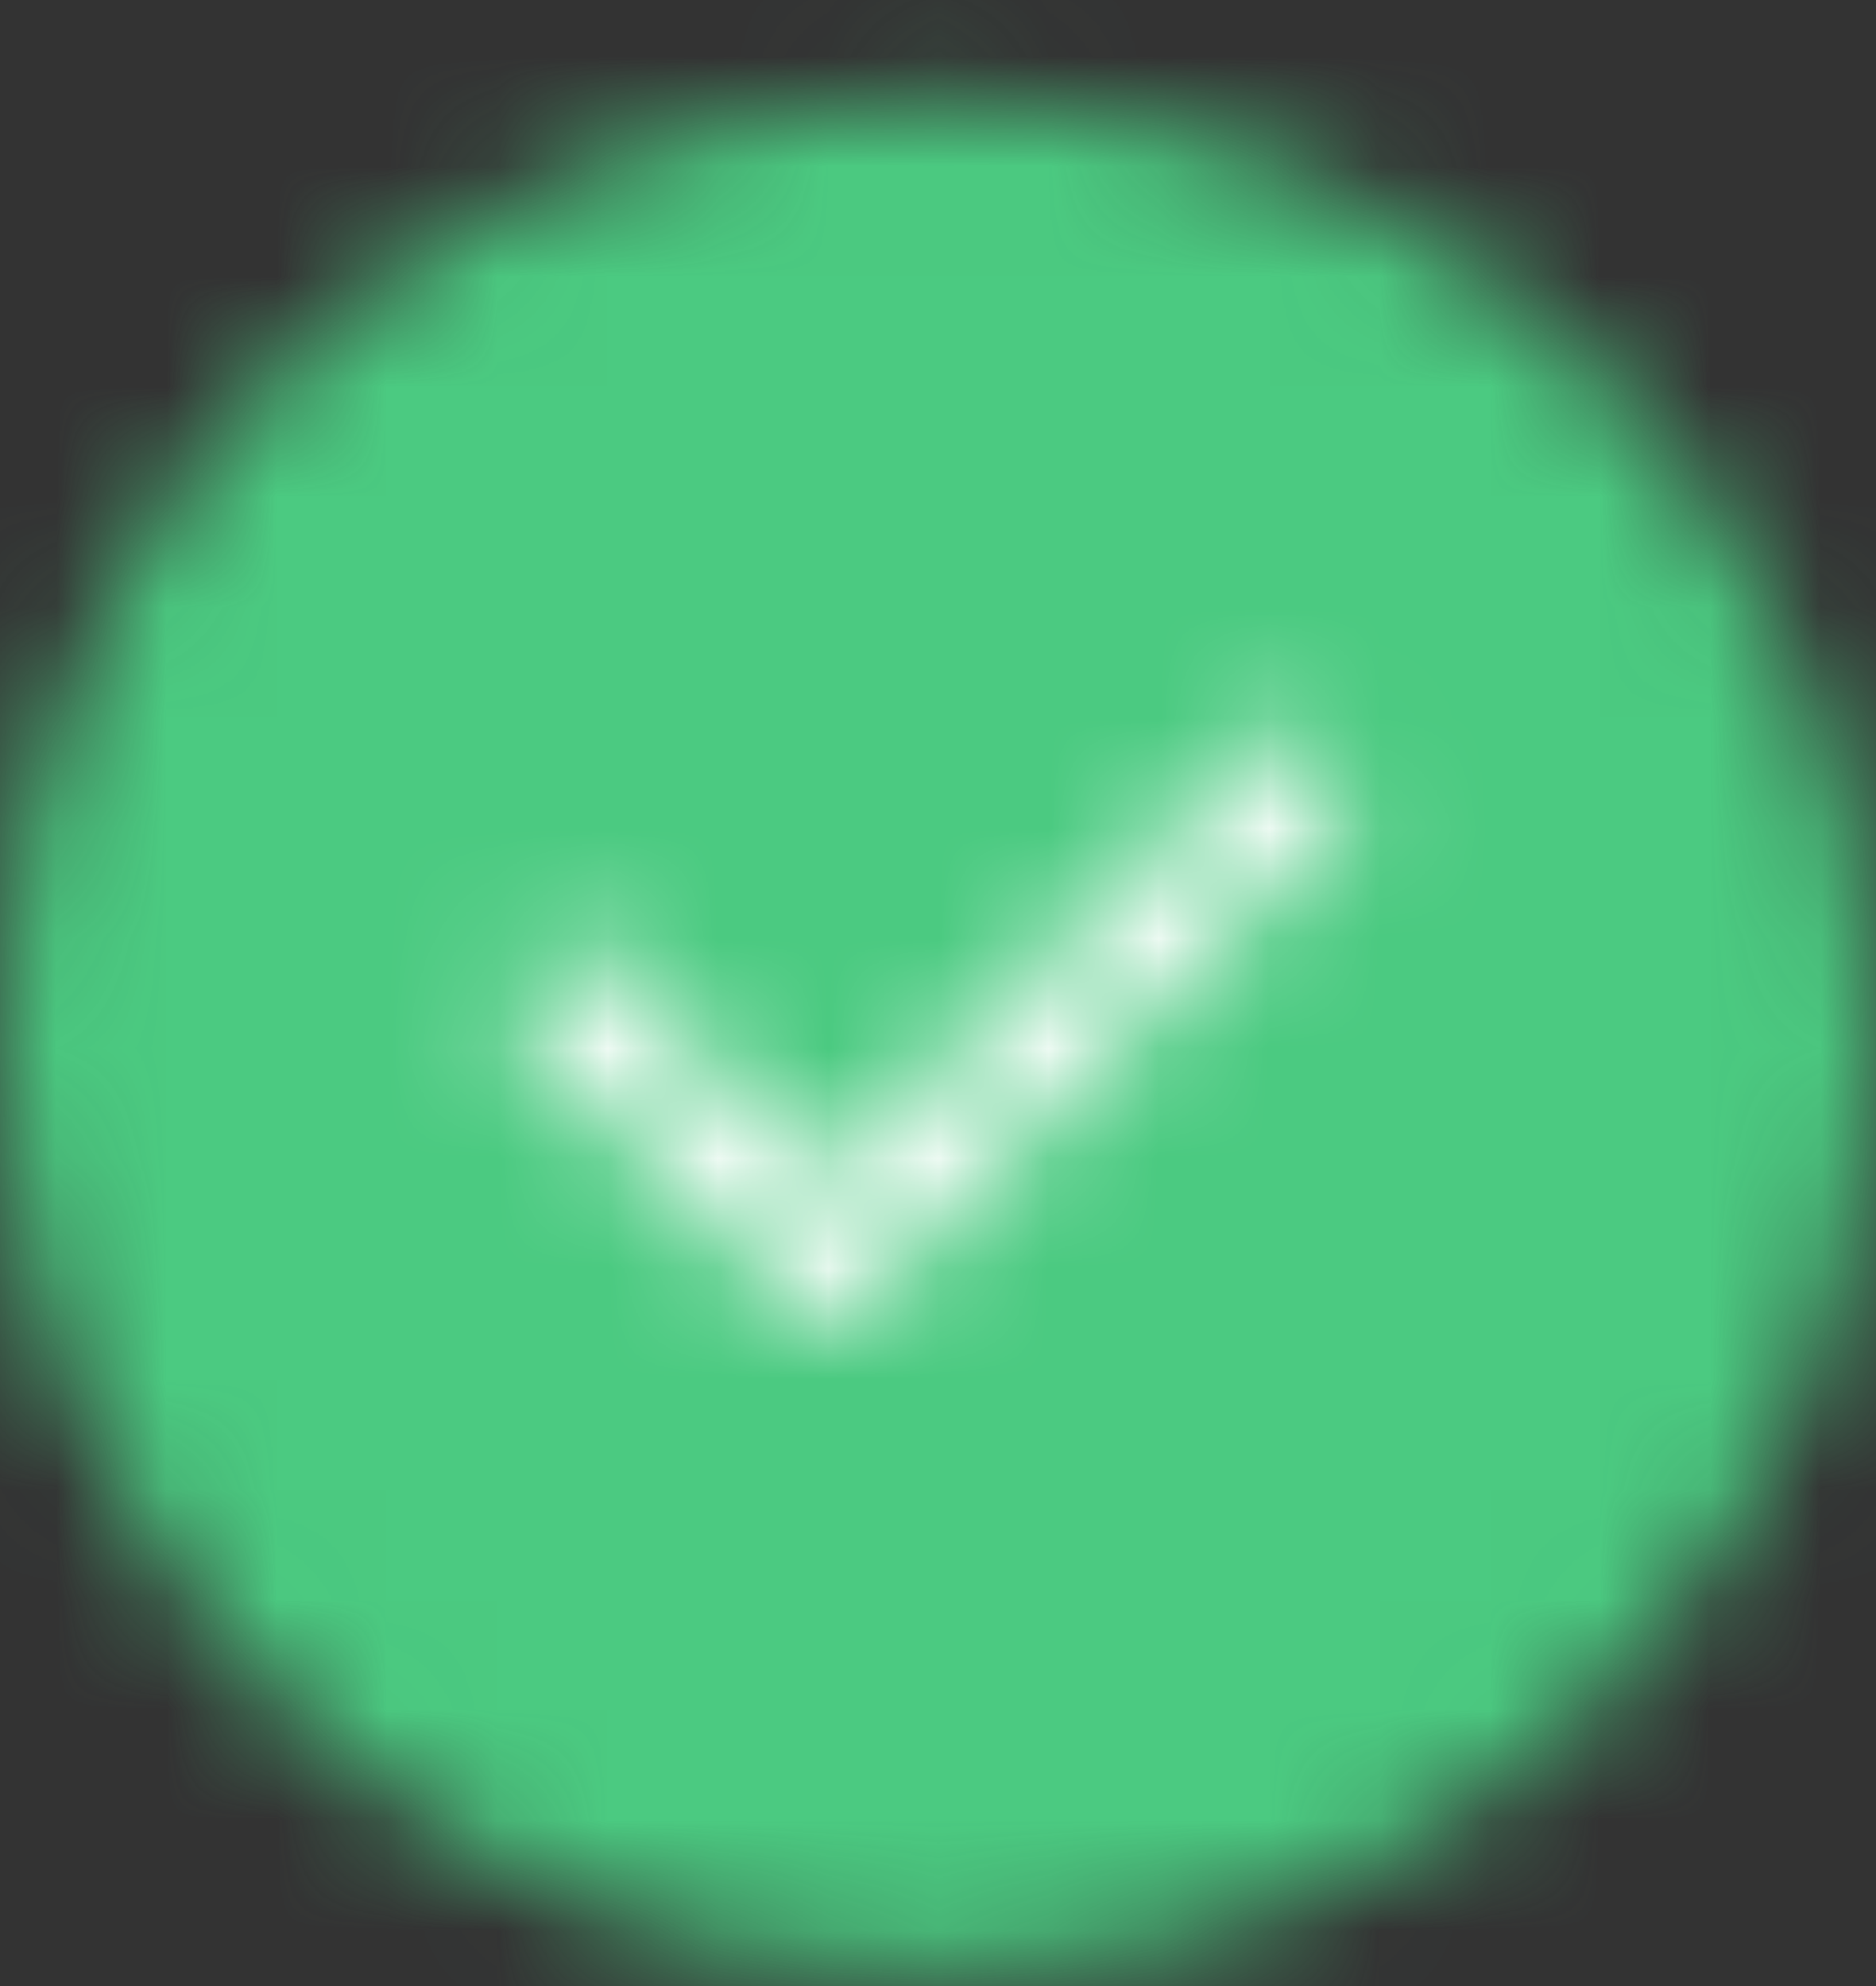 <?xml version="1.0" encoding="UTF-8"?>
<svg width="17px" height="18px" viewBox="0 0 17 18" version="1.1" xmlns="http://www.w3.org/2000/svg" xmlns:xlink="http://www.w3.org/1999/xlink">
    <rect x="0" y="0" width="17" height="18" fill="#333333" stroke="none"/>
    <title>Group 7</title>
    <defs>
        <path d="M0,9.389 C0,14.084 3.806,17.89 8.5,17.89 L8.5,17.89 C13.194,17.89 17,14.084 17,9.389 L17,9.389 C17,4.695 13.194,0.89 8.5,0.89 L8.5,0.89 C3.806,0.89 0,4.695 0,9.389 L0,9.389 Z" id="path-1"></path>
        <path d="M7.49,0.68 L3.6,4.6 C3.54,4.66 3.42,4.66 3.36,4.6 L3.36,4.6 L1.37,2.6 C1.279,2.5 1.12,2.5 1.02,2.6 L1.02,2.6 L0.67,2.95 C0.57,3.04 0.57,3.2 0.67,3.3 L0.67,3.3 L3.32,5.95 C3.41,6.07 3.57,6.07 3.66,5.96 L3.66,5.96 L8.19,1.38 C8.29,1.29 8.29,1.131 8.19,1.03 L8.19,1.03 L7.839,0.68 C7.794,0.63 7.732,0.605 7.668,0.605 L7.668,0.605 C7.605,0.605 7.54,0.63 7.49,0.68 L7.49,0.68 Z" id="path-3"></path>
    </defs>
    <g id="Motion-Screens" stroke="none" stroke-width="1" fill="none" fill-rule="evenodd">
        <g id="Member-360---Topic-added" transform="translate(-431, -1257)">
            <g id="Group-7" transform="translate(431, 1257)">
                <g id="Group-3">
                    <mask id="mask-2" fill="white">
                        <use xlink:href="#path-1"></use>
                    </mask>
                    <g id="Clip-2"></g>
                    <polygon id="Fill-1" fill="#4BCA81" mask="url(#mask-2)" points="-5 22.89 22 22.89 22 -4.11 -5 -4.11"></polygon>
                </g>
                <g id="Group-6" transform="translate(4, 6)">
                    <mask id="mask-4" fill="white">
                        <use xlink:href="#path-3"></use>
                    </mask>
                    <g id="Clip-5"></g>
                    <polygon id="Fill-4" fill="#FFFFFF" mask="url(#mask-4)" points="-4.4 11.04 13.269 11.04 13.269 -4.4 -4.4 -4.4"></polygon>
                </g>
            </g>
        </g>
    </g>
</svg>